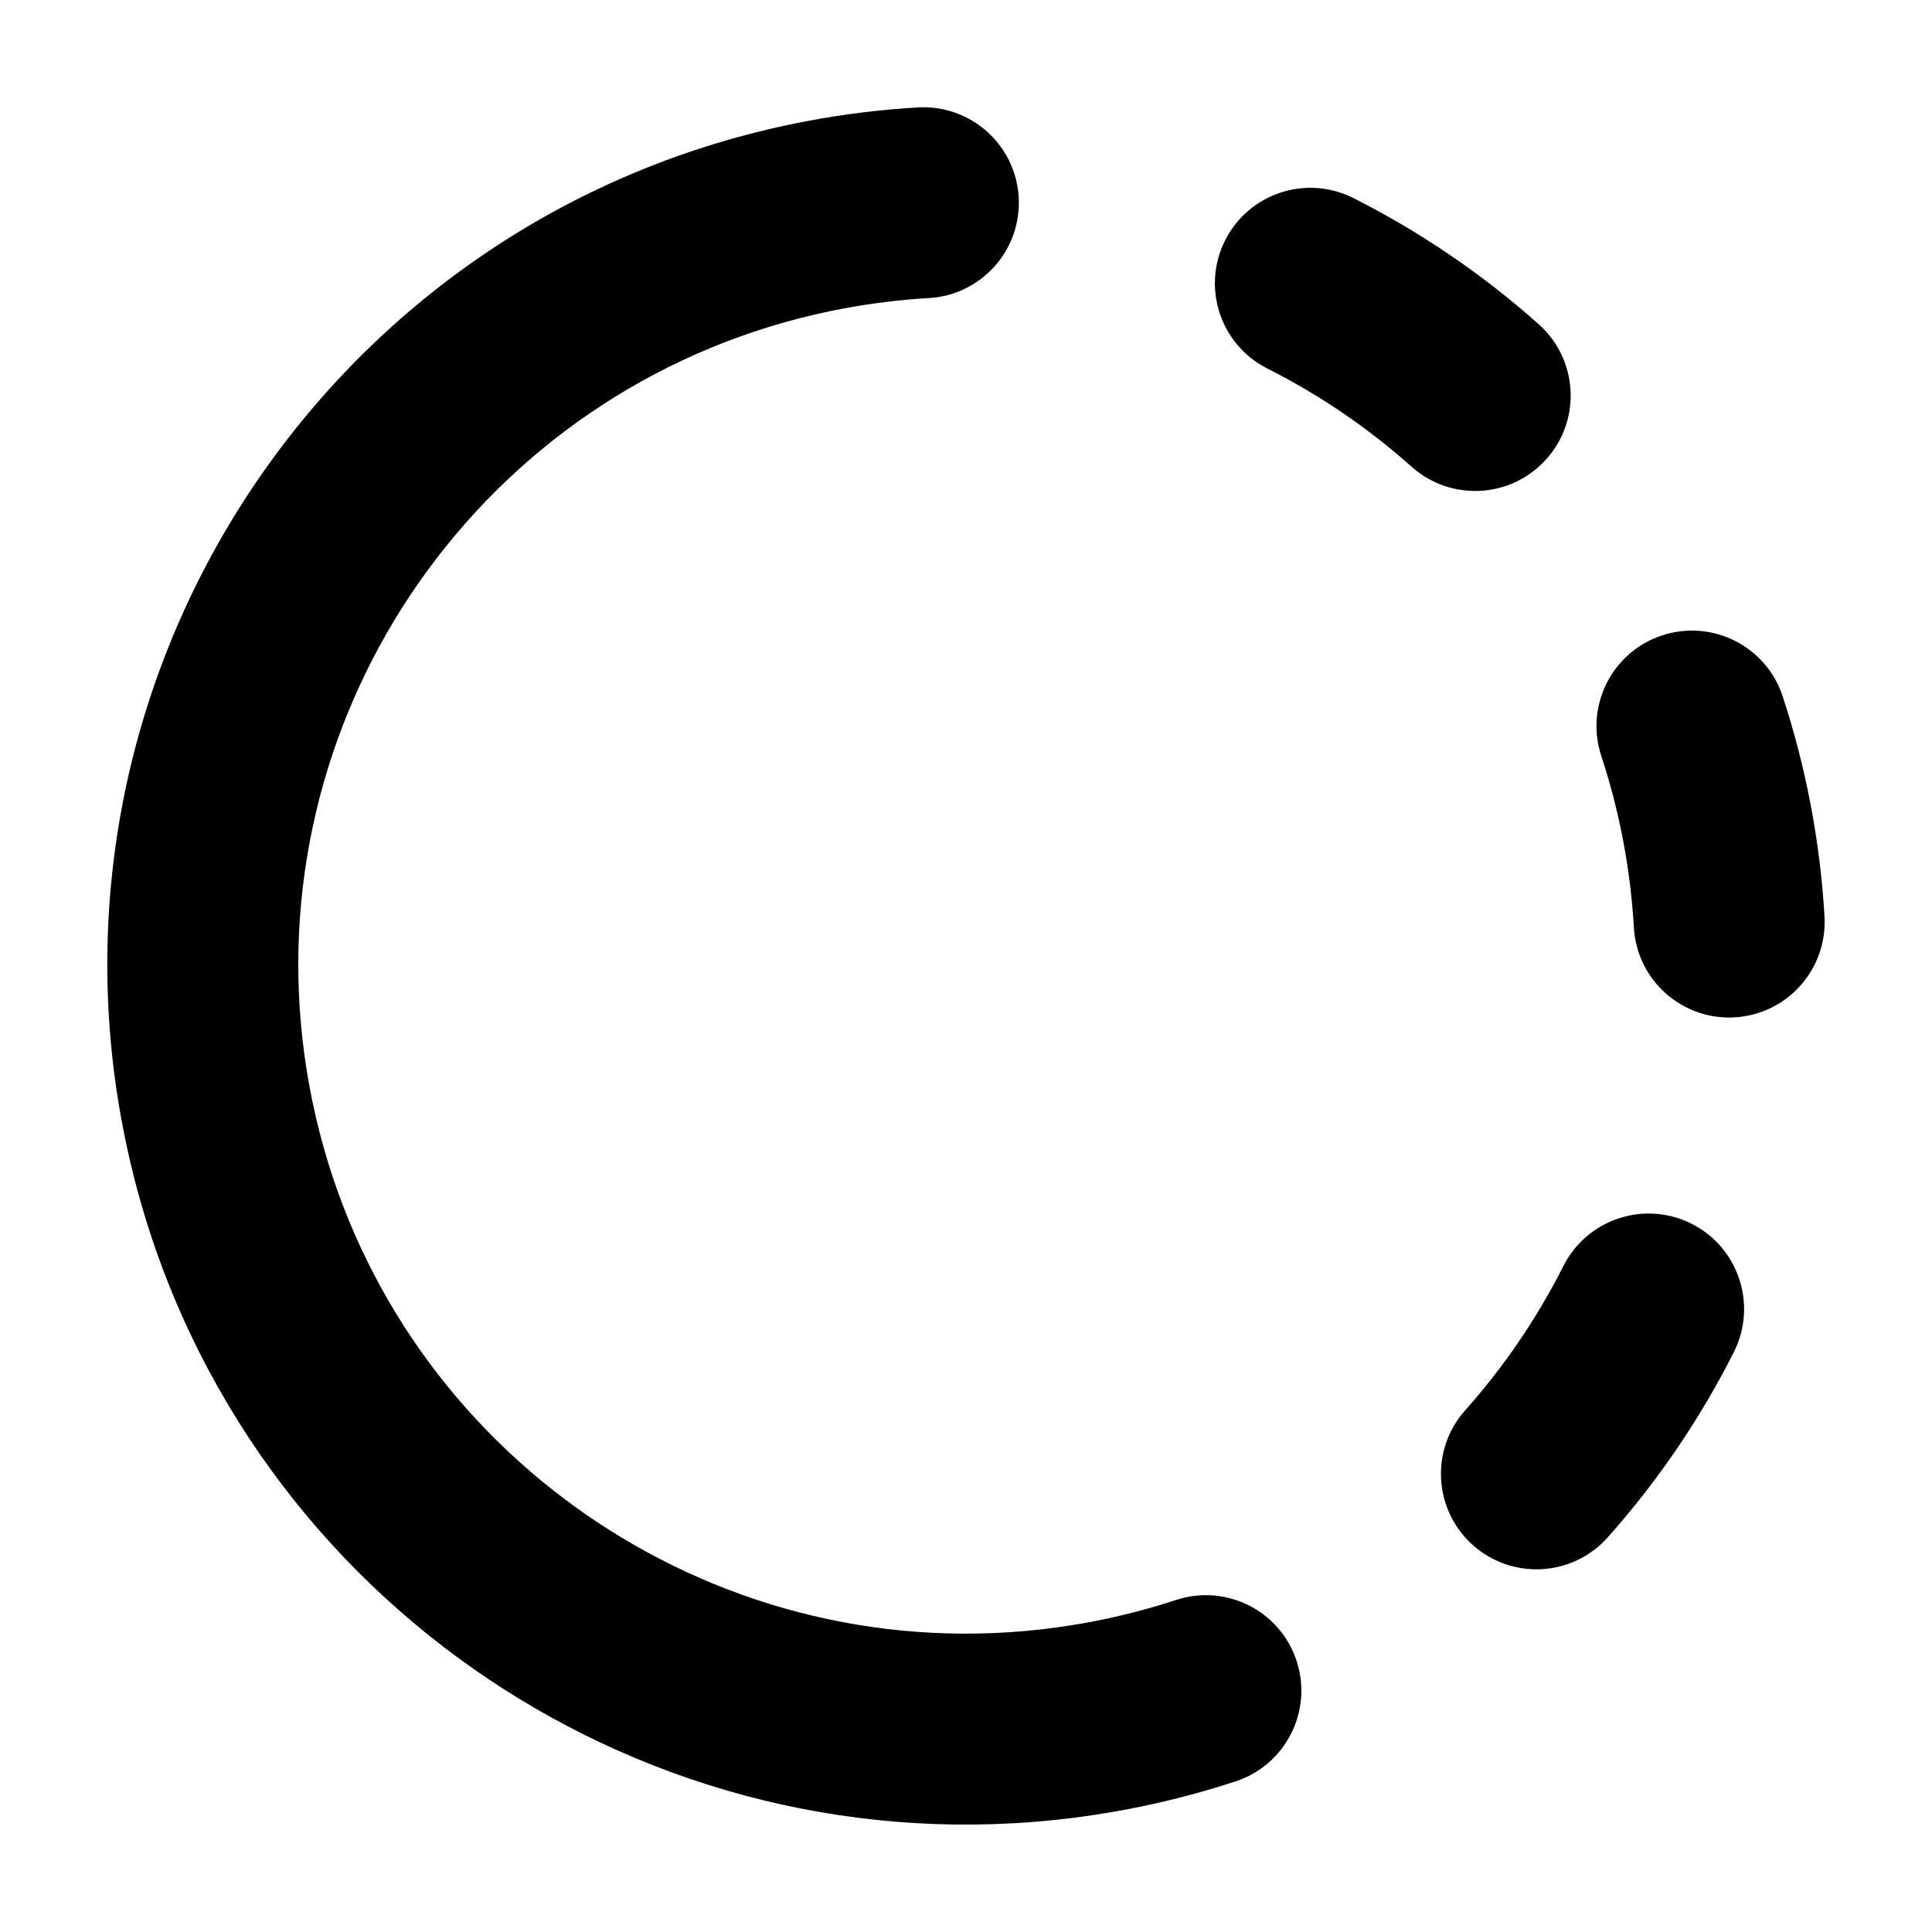 <svg width="36" height="36" viewBox="0 0 36 36" fill="none" xmlns="http://www.w3.org/2000/svg">
<path d="M15.486 5.794C12.359 6.441 9.743 8.214 7.982 10.608C7.812 10.839 7.65 11.077 7.495 11.32C5.922 13.801 5.218 16.84 5.716 19.949C5.735 20.069 5.756 20.189 5.779 20.309C5.792 20.377 5.805 20.445 5.819 20.512C6.453 23.58 8.171 26.155 10.495 27.914C10.77 28.122 11.053 28.319 11.345 28.503C13.823 30.075 16.859 30.78 19.965 30.284C20.088 30.265 20.211 30.243 20.334 30.22C20.877 30.117 21.405 29.98 21.915 29.813C22.848 29.506 23.853 30.014 24.16 30.948C24.466 31.881 23.958 32.886 23.025 33.193C22.369 33.408 21.692 33.583 20.998 33.715C20.911 33.732 20.824 33.747 20.737 33.762C16.757 34.451 12.856 33.603 9.651 31.64C9.283 31.414 8.923 31.173 8.574 30.919C5.49 28.669 3.199 25.317 2.351 21.307C2.327 21.196 2.305 21.085 2.284 20.973C2.275 20.93 2.267 20.886 2.259 20.843C0.711 12.312 6.241 4.108 14.701 2.324C14.809 2.301 14.917 2.279 15.026 2.259C15.72 2.127 16.414 2.042 17.103 2.002C18.084 1.945 18.925 2.694 18.982 3.675C19.038 4.656 18.29 5.497 17.309 5.554C16.773 5.585 16.232 5.651 15.689 5.754C15.621 5.767 15.554 5.78 15.486 5.794Z" fill="currentColor"/>
<path d="M25.219 3.691C24.342 3.248 23.272 3.6 22.829 4.477C22.386 5.354 22.738 6.424 23.615 6.867C24.587 7.357 25.492 7.973 26.304 8.698C27.038 9.351 28.162 9.287 28.816 8.553C29.47 7.82 29.405 6.696 28.672 6.042C27.628 5.112 26.466 4.321 25.219 3.691Z" fill="currentColor"/>
<path d="M33.217 12.974C32.911 12.041 31.906 11.533 30.972 11.839C30.039 12.146 29.531 13.151 29.837 14.084C30.005 14.594 30.142 15.121 30.245 15.664C30.348 16.207 30.414 16.748 30.445 17.284C30.502 18.265 31.343 19.014 32.324 18.957C33.304 18.9 34.053 18.059 33.997 17.078C33.957 16.389 33.872 15.695 33.74 15.001C33.608 14.306 33.433 13.63 33.217 12.974Z" fill="currentColor"/>
<path d="M32.308 25.194C32.75 24.317 32.398 23.247 31.522 22.804C30.645 22.361 29.575 22.713 29.132 23.59C28.641 24.562 28.025 25.467 27.301 26.28C26.647 27.013 26.712 28.138 27.445 28.791C28.179 29.445 29.303 29.38 29.957 28.647C30.887 27.603 31.678 26.442 32.308 25.194Z" fill="currentColor"/>
</svg>
